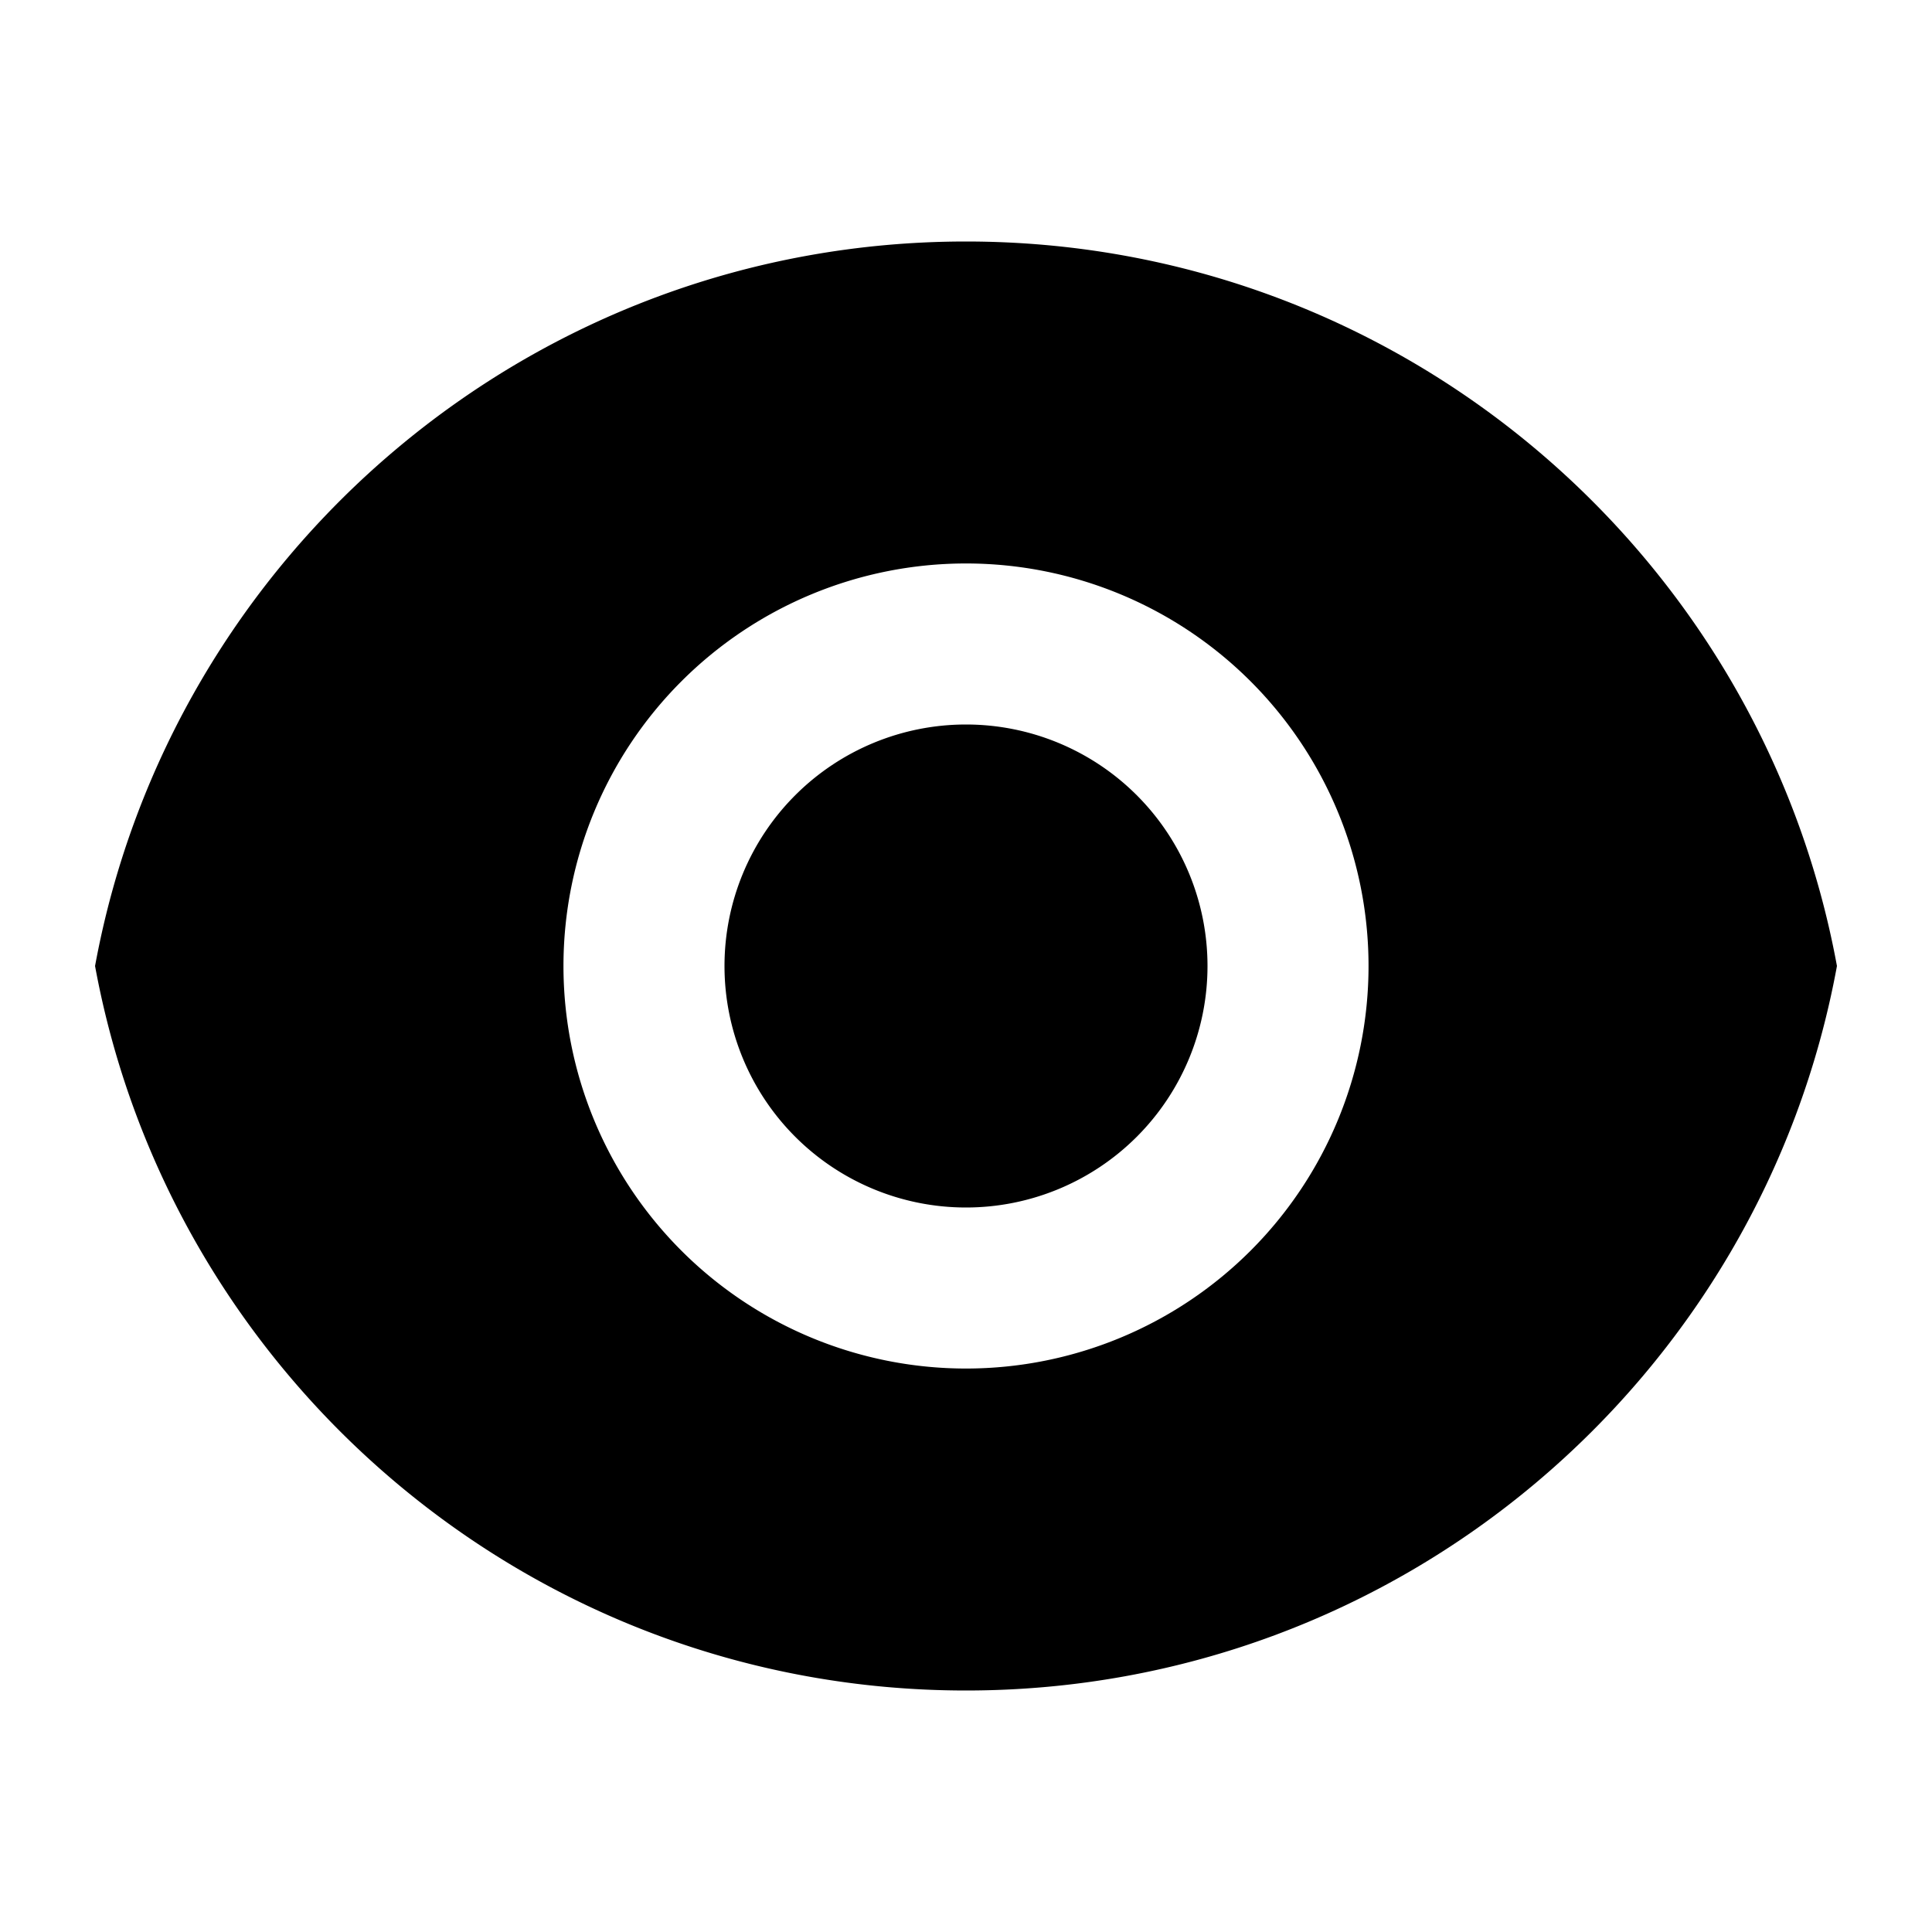 <svg xmlns="http://www.w3.org/2000/svg" width="20" height="20" fill="none">
    <path fill="currentColor"
          d="M.984 10C1.768 5.733 5.507 2.5 10 2.5s8.232 3.233 9.016 7.5c-.783 4.267-4.522 7.5-9.016 7.5-4.493 0-8.231-3.233-9.016-7.5ZM10 14.167a4.167 4.167 0 1 0 0-8.334 4.167 4.167 0 0 0 0 8.334Zm0-1.667a2.5 2.5 0 1 1 0-5 2.5 2.5 0 0 1 0 5Z"/>
</svg>
